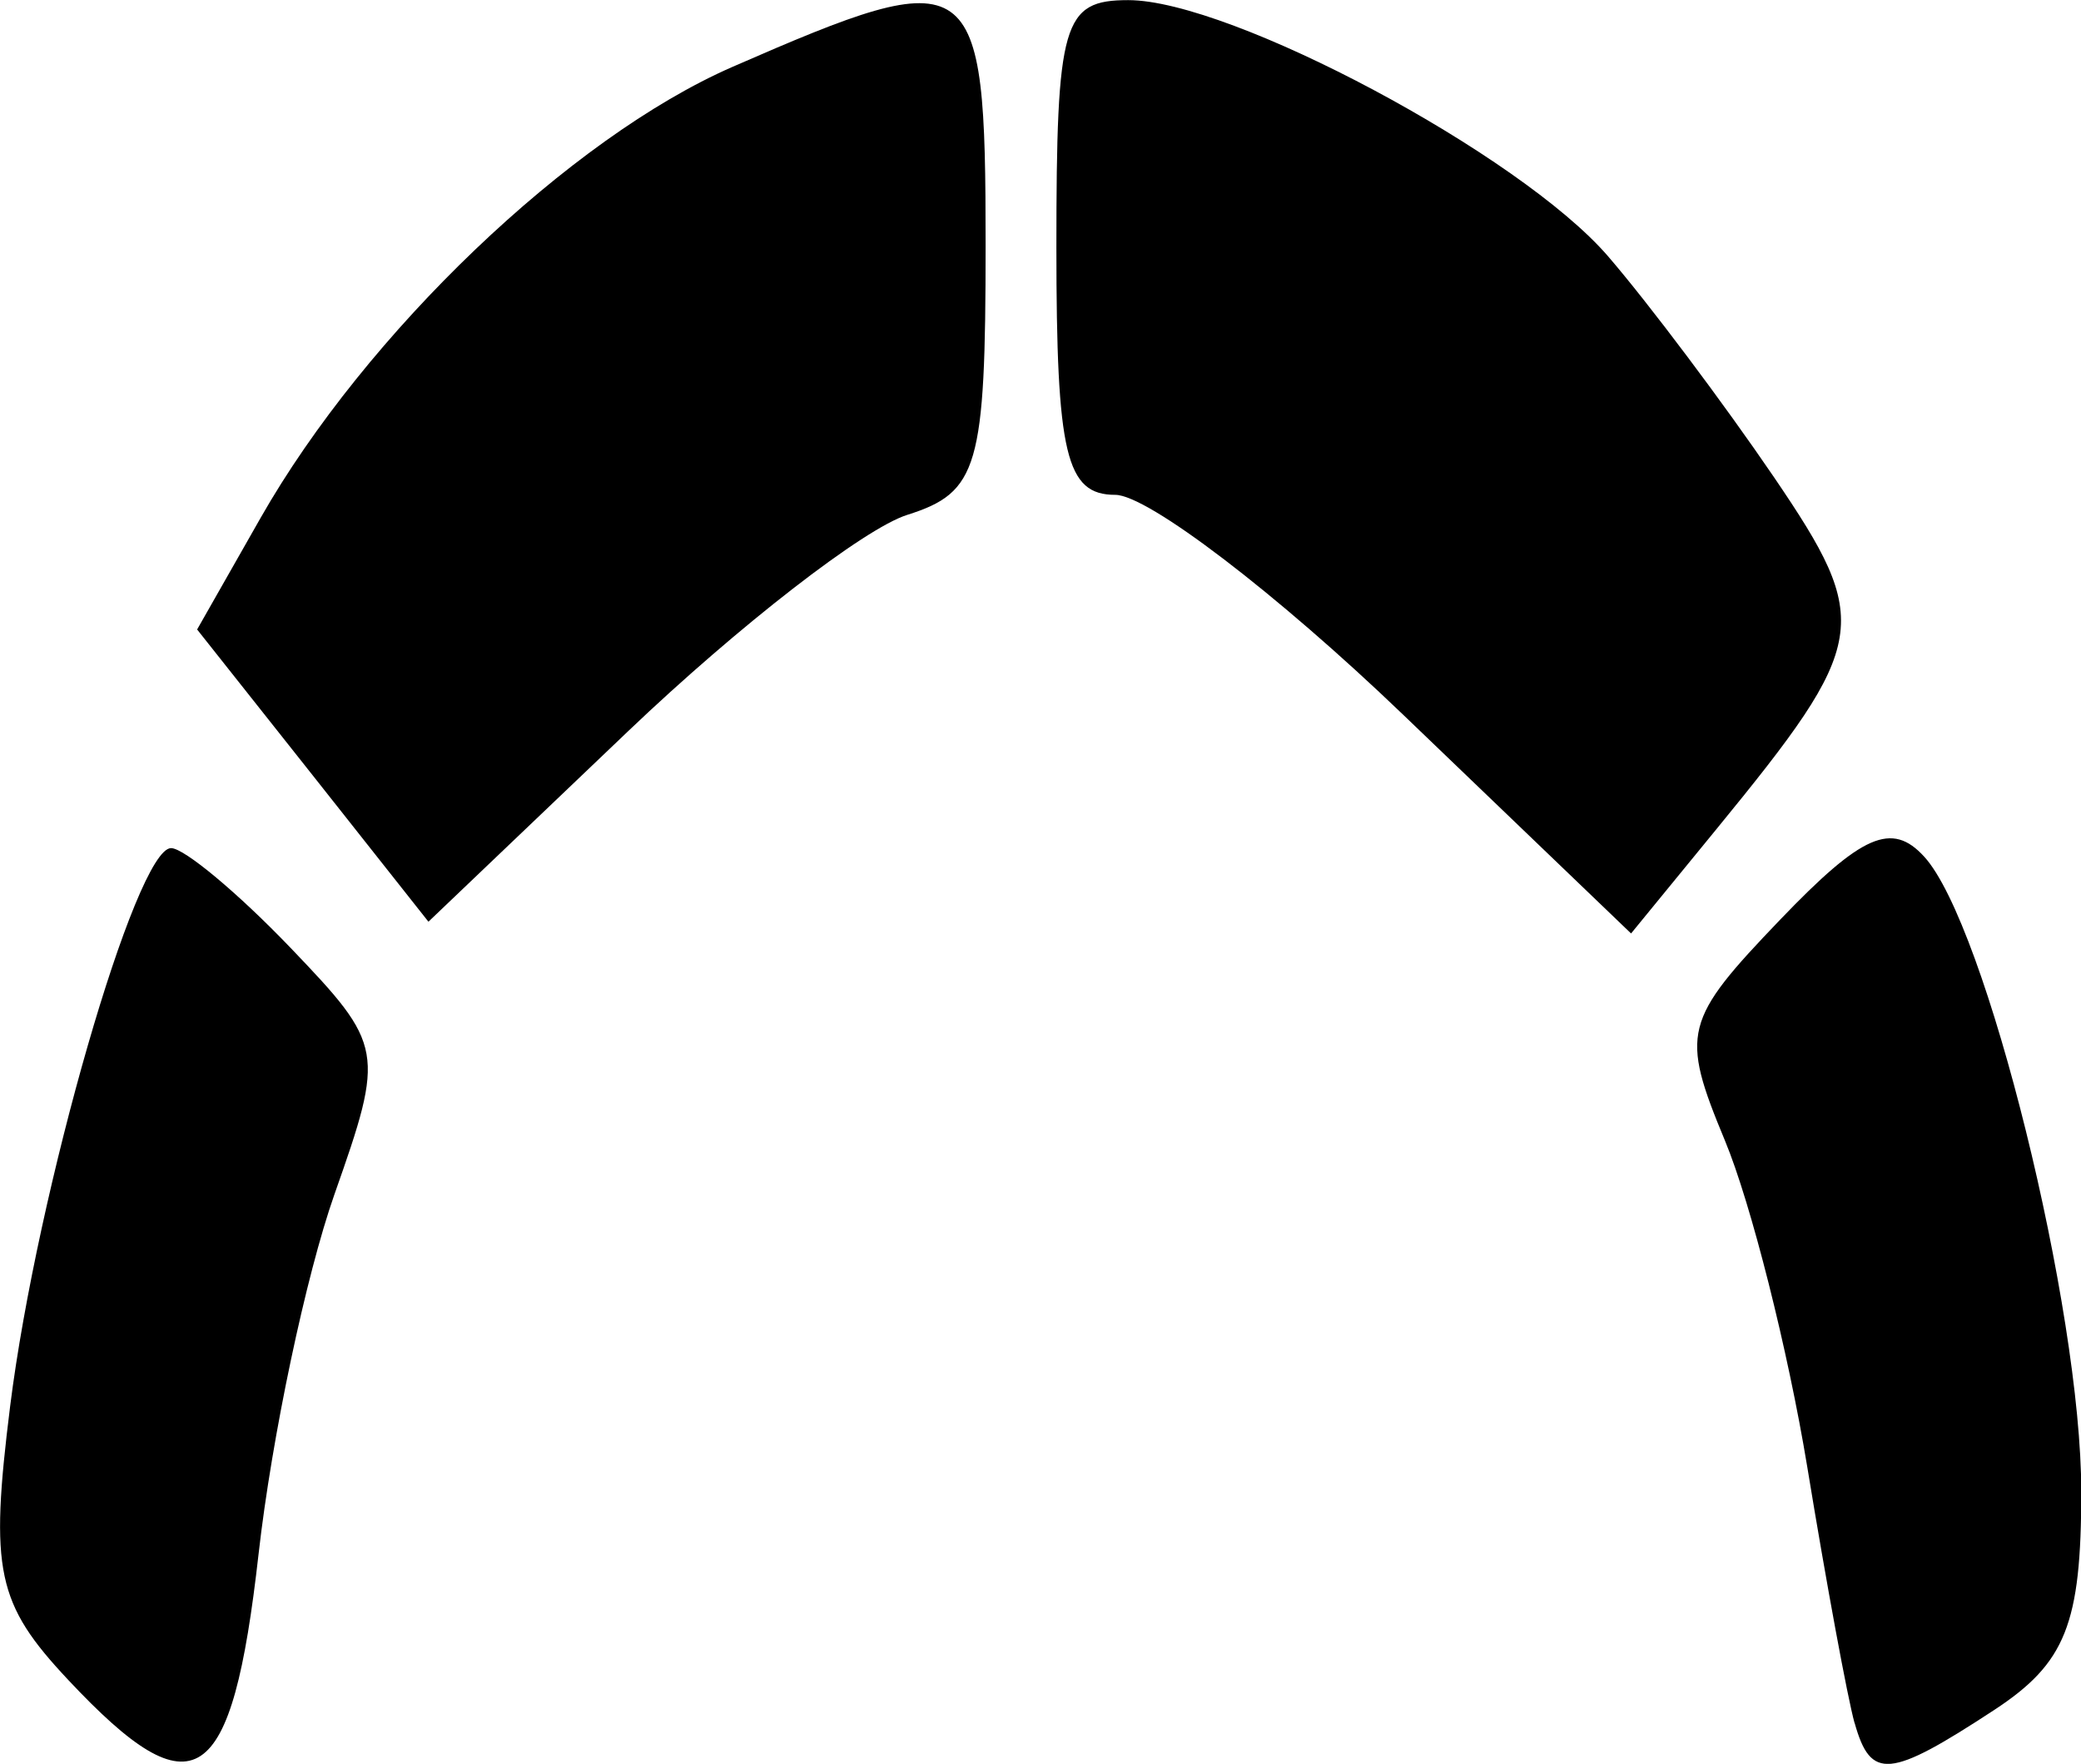 <?xml version="1.0" encoding="UTF-8" standalone="no"?>
<!-- Created with Inkscape (http://www.inkscape.org/) -->

<svg
   width="15.582mm"
   height="13.206mm"
   viewBox="0 0 15.582 13.206"
   version="1.1"
   id="svg5"
   xml:space="preserve"
   inkscape:version="1.2 (dc2aeda, 2022-05-15)"
   sodipodi:docname="B2 window.svg"
   xmlns:inkscape="http://www.inkscape.org/namespaces/inkscape"
   xmlns:sodipodi="http://sodipodi.sourceforge.net/DTD/sodipodi-0.dtd"
   xmlns="http://www.w3.org/2000/svg"
   xmlns:svg="http://www.w3.org/2000/svg"><sodipodi:namedview
     id="namedview7"
     pagecolor="#ffffff"
     bordercolor="#000000"
     borderopacity="0.25"
     inkscape:showpageshadow="2"
     inkscape:pageopacity="0.0"
     inkscape:pagecheckerboard="0"
     inkscape:deskcolor="#d1d1d1"
     inkscape:document-units="mm"
     showgrid="false"
     inkscape:zoom="4.4716471"
     inkscape:cx="35.110105"
     inkscape:cy="19.120471"
     inkscape:window-width="1800"
     inkscape:window-height="1097"
     inkscape:window-x="0"
     inkscape:window-y="44"
     inkscape:window-maximized="0"
     inkscape:current-layer="layer1" /><defs
     id="defs2" /><g
     inkscape:label="Layer 1"
     inkscape:groupmode="layer"
     id="layer1"
     transform="translate(-104.824,-46.495)"><path
       style="fill:#000000;stroke-width:0.265"
       d="m 105.336,59.074 c -0.538,-0.573 -0.59,-0.817 -0.436,-2.051 0.202,-1.613 0.942,-4.178 1.205,-4.178 0.098,0 0.501,0.336 0.895,0.747 0.699,0.73 0.707,0.772 0.328,1.846 -0.213,0.605 -0.469,1.816 -0.568,2.693 -0.199,1.763 -0.48,1.949 -1.424,0.943 z m 13.374,0.32 c -0.051,-0.182 -0.211,-1.045 -0.354,-1.918 -0.144,-0.873 -0.421,-1.972 -0.616,-2.441 -0.335,-0.807 -0.312,-0.898 0.416,-1.657 0.61,-0.636 0.834,-0.734 1.076,-0.469 0.463,0.506 1.176,3.388 1.176,4.753 0,0.993 -0.117,1.285 -0.652,1.636 -0.785,0.514 -0.924,0.527 -1.045,0.097 z m -11.543,-7.092 -0.867,-1.094 0.475,-0.835 c 0.788,-1.384 2.318,-2.846 3.533,-3.377 1.826,-0.797 1.896,-0.748 1.896,1.334 0,1.662 -0.055,1.852 -0.587,2.02 -0.323,0.102 -1.261,0.83 -2.086,1.616 l -1.499,1.43 z m 8.159,-0.46 c -0.941,-0.903 -1.909,-1.642 -2.151,-1.642 -0.369,0 -0.441,-0.301 -0.441,-1.852 0,-1.686 0.048,-1.852 0.538,-1.852 0.77,0 2.935,1.156 3.592,1.917 0.307,0.356 0.866,1.101 1.244,1.656 0.738,1.086 0.714,1.234 -0.431,2.633 l -0.64,0.782 z"
       id="path224"
       sodipodi:nodetypes="ssssssssssssssssccsssssccssssssscs" /></g></svg>
